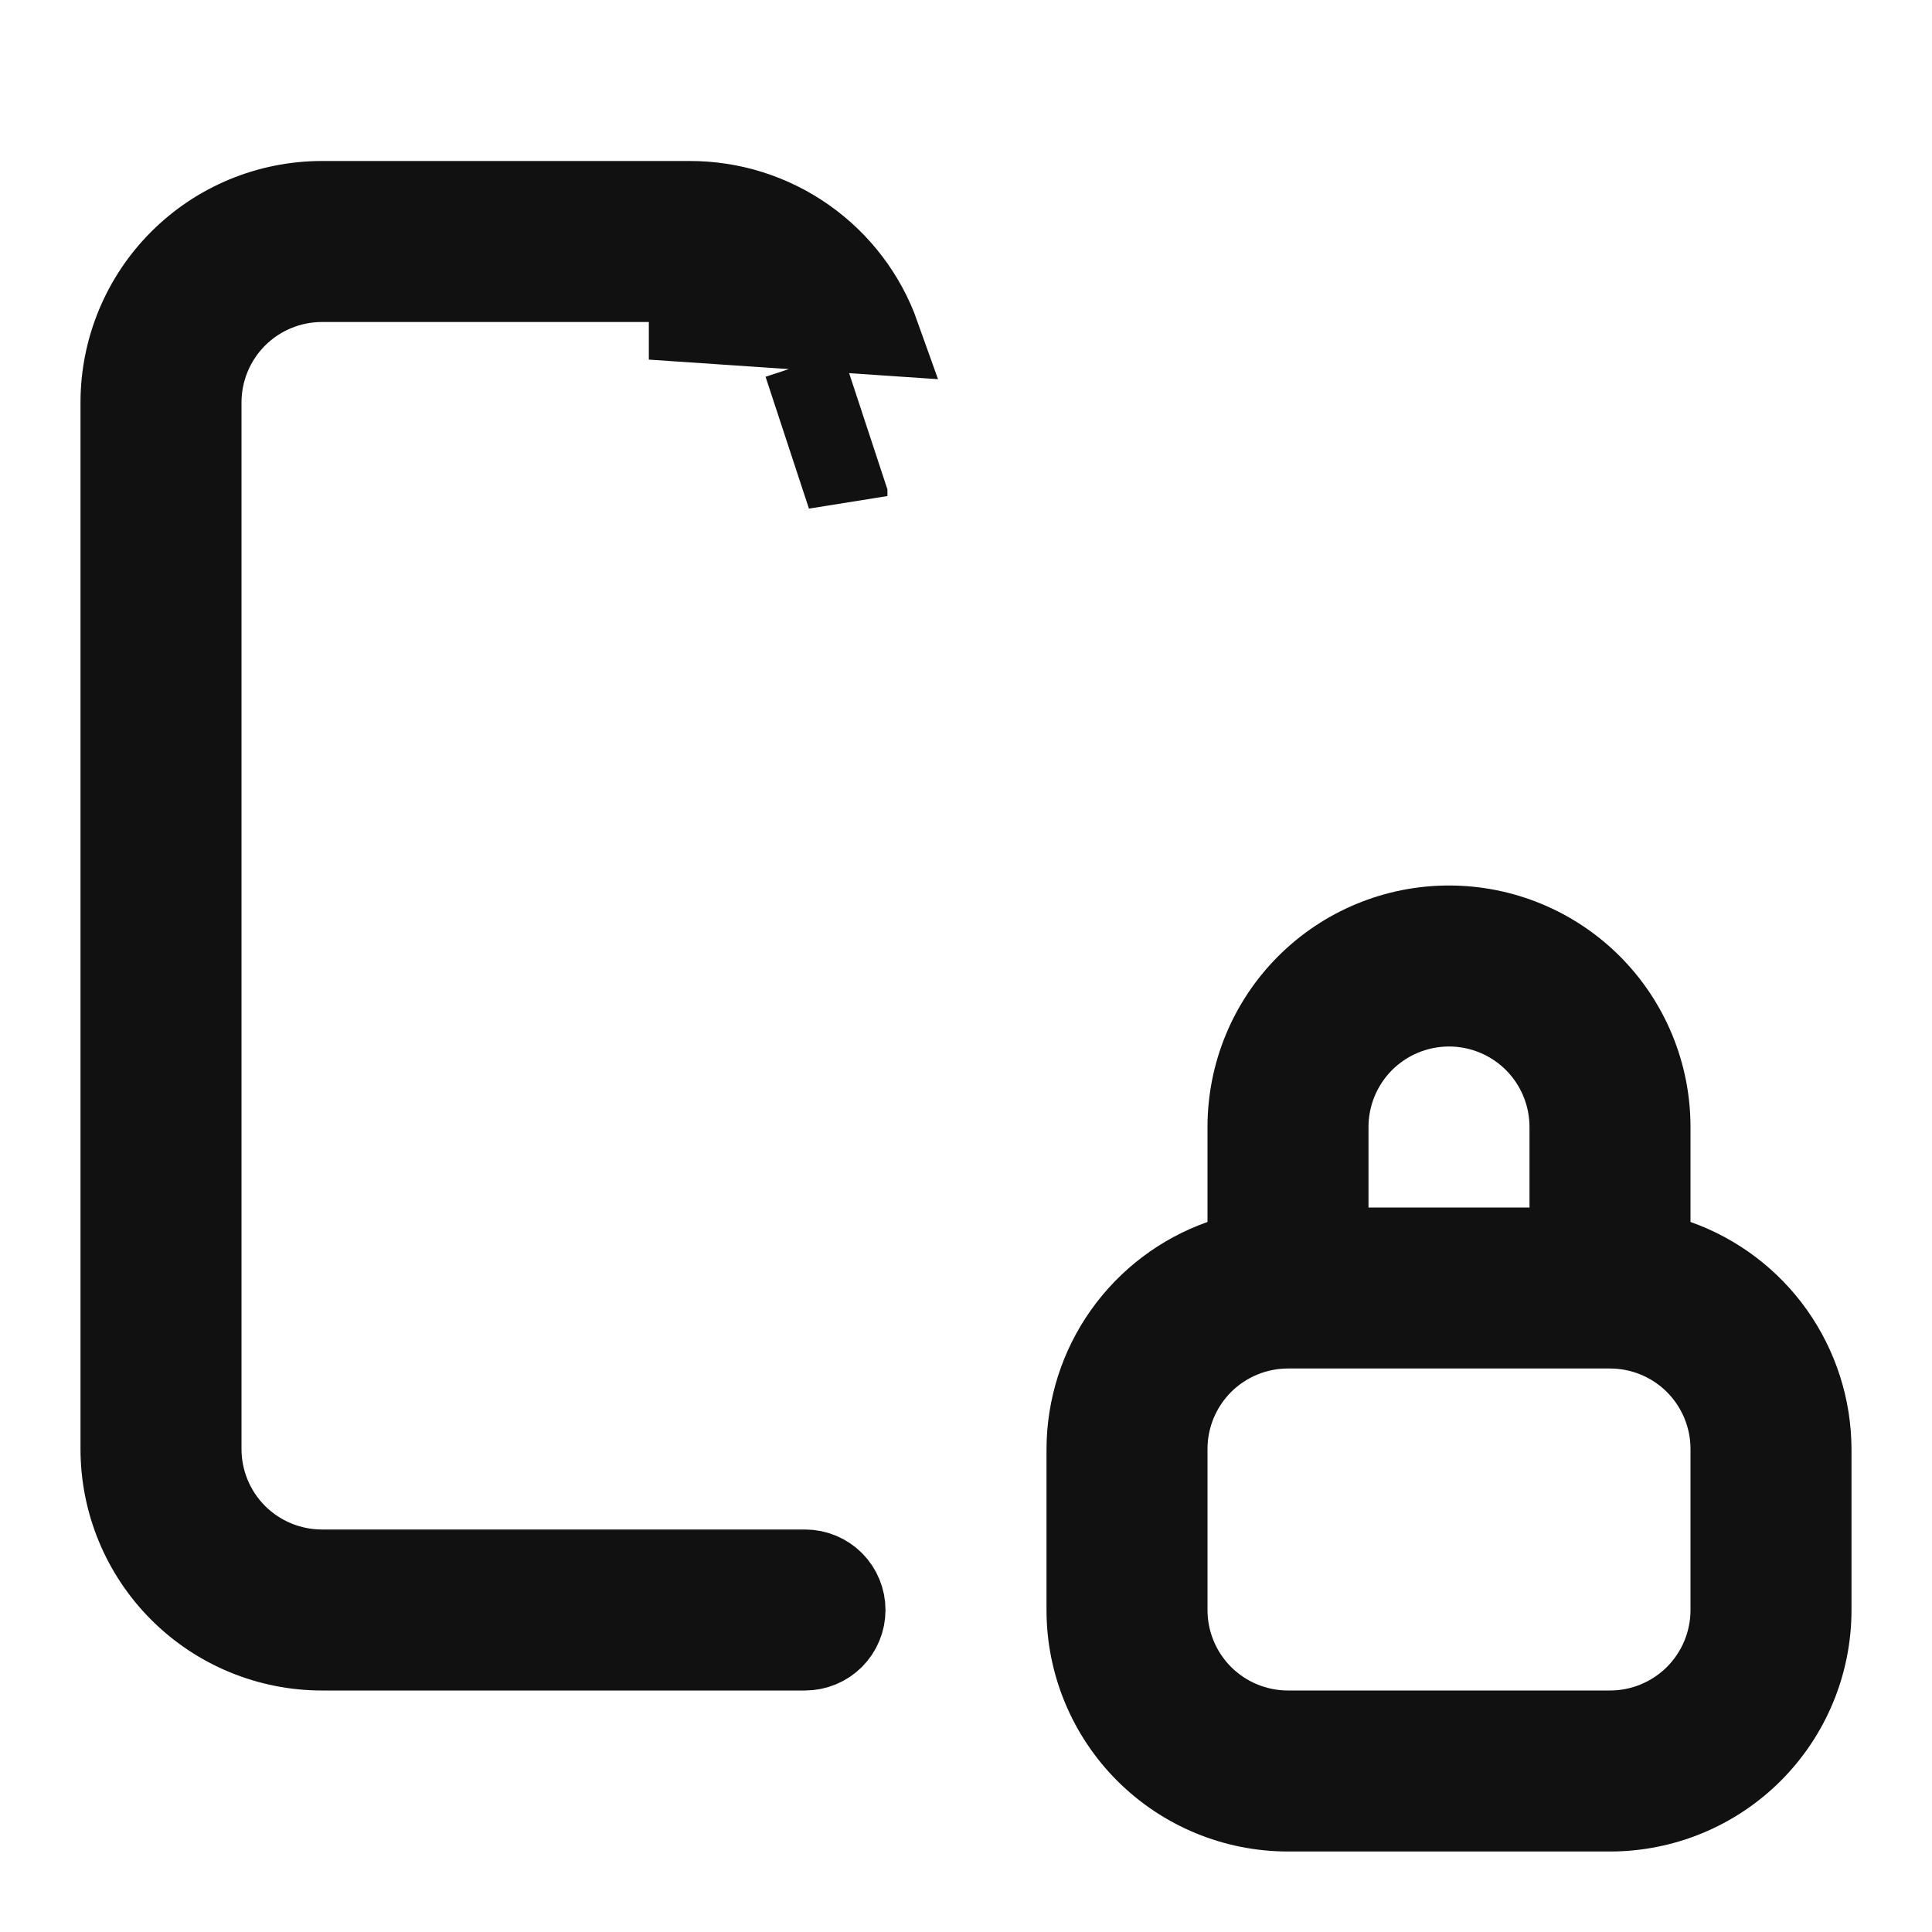 <svg width="24" height="24" viewBox="0 0 24 24" fill="none" xmlns="http://www.w3.org/2000/svg">
<path d="M9.985 4.524L9.985 4.524L10.524 6.162C10.524 6.161 10.524 6.161 10.524 6.16L9.985 4.524ZM10.011 2.956C10.433 3.253 10.753 3.674 10.926 4.16L8.56 4V3.5H8.559H4C3.602 3.5 3.221 3.658 2.939 3.939C2.658 4.221 2.5 4.602 2.5 5V18C2.5 18.398 2.658 18.779 2.939 19.061C3.221 19.342 3.602 19.5 4 19.5H10C10.133 19.5 10.26 19.553 10.354 19.646C10.447 19.74 10.5 19.867 10.5 20C10.5 20.133 10.447 20.26 10.354 20.354C10.26 20.447 10.133 20.5 10 20.5H4C3.337 20.5 2.701 20.237 2.232 19.768C1.763 19.299 1.5 18.663 1.5 18V5C1.5 4.337 1.763 3.701 2.232 3.232C2.701 2.763 3.337 2.5 4 2.5L8.56 2.5L8.562 2.5C9.081 2.498 9.587 2.657 10.011 2.956ZM20.5 15.18V15.534L20.833 15.651C21.32 15.823 21.741 16.142 22.039 16.562C22.337 16.983 22.498 17.485 22.5 18.001C22.5 18.001 22.5 18.001 22.5 18.001L22.5 20C22.5 20.663 22.237 21.299 21.768 21.768C21.299 22.237 20.663 22.5 20 22.5H16C15.337 22.5 14.701 22.237 14.232 21.768C13.763 21.299 13.5 20.663 13.5 20V18.001C13.502 17.485 13.662 16.983 13.961 16.562C14.259 16.142 14.68 15.823 15.167 15.651L15.5 15.534V15.18V14C15.5 13.337 15.763 12.701 16.232 12.232C16.701 11.763 17.337 11.5 18 11.5C18.663 11.5 19.299 11.763 19.768 12.232C20.237 12.701 20.5 13.337 20.5 14V15.18ZM19 15.5H19.5V15V14C19.5 13.602 19.342 13.221 19.061 12.939C18.779 12.658 18.398 12.5 18 12.5C17.602 12.5 17.221 12.658 16.939 12.939C16.658 13.221 16.5 13.602 16.5 14V15V15.5H17H19ZM21.061 21.061C21.342 20.779 21.5 20.398 21.5 20V18C21.5 17.602 21.342 17.221 21.061 16.939C20.779 16.658 20.398 16.5 20 16.5H16C15.602 16.5 15.221 16.658 14.939 16.939C14.658 17.221 14.5 17.602 14.5 18V20C14.5 20.398 14.658 20.779 14.939 21.061C15.221 21.342 15.602 21.5 16 21.5H20C20.398 21.5 20.779 21.342 21.061 21.061Z" fill="#111111" stroke="#111111"/>
</svg>
